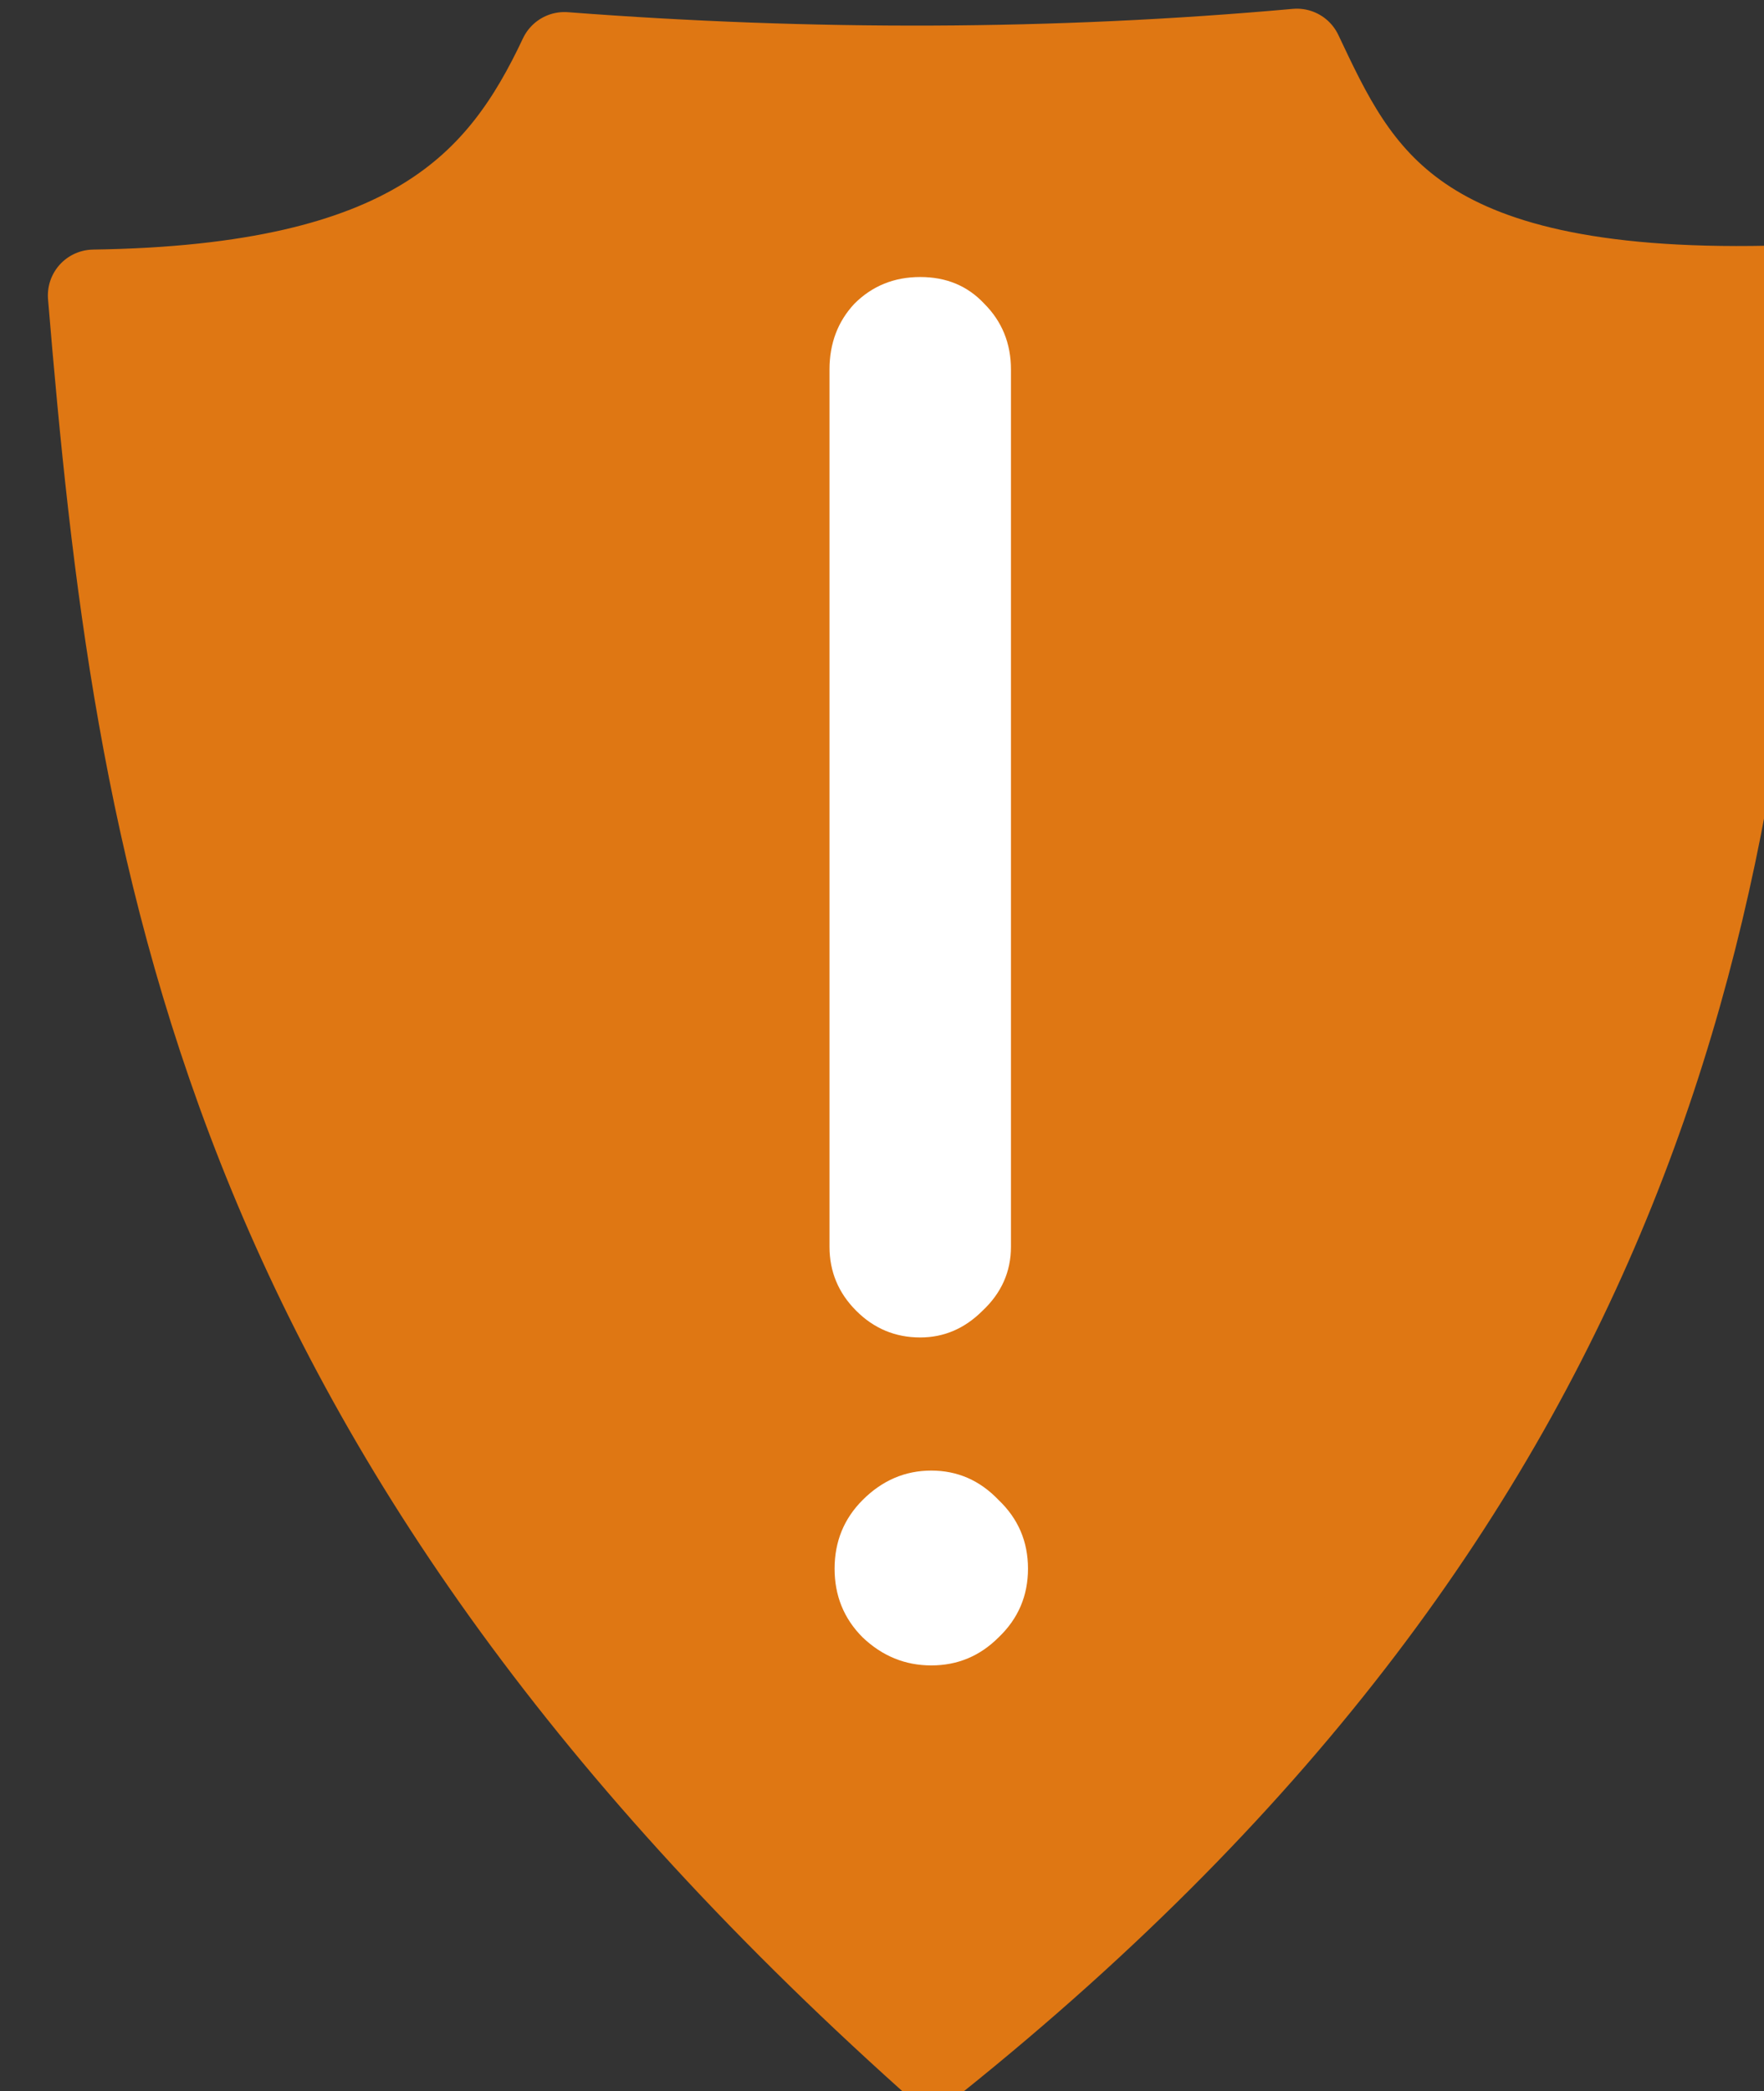 <?xml version="1.0" encoding="UTF-8" standalone="no"?>
<!-- Created with Inkscape (http://www.inkscape.org/) -->

<svg
   width="14.287mm"
   height="16.933mm"
   viewBox="0 0 14.287 16.933"
   version="1.1"
   id="svg5"
   inkscape:version="1.1.2 (0a00cf5339, 2022-02-04, custom)"
   sodipodi:docname="security-medium.svg"
   xmlns:inkscape="http://www.inkscape.org/namespaces/inkscape"
   xmlns:sodipodi="http://sodipodi.sourceforge.net/DTD/sodipodi-0.dtd"
   xmlns="http://www.w3.org/2000/svg"
   xmlns:svg="http://www.w3.org/2000/svg">
  <rect x="0" y="0" width="14.287" height="16.933" fill="#333333" stroke="none"/>
  <sodipodi:namedview
     id="namedview7"
     pagecolor="#505050"
     bordercolor="#ffffff"
     borderopacity="1"
     inkscape:pageshadow="0"
     inkscape:pageopacity="0"
     inkscape:pagecheckerboard="1"
     inkscape:document-units="mm"
     showgrid="false"
     inkscape:snap-object-midpoints="true"
     inkscape:zoom="5.6568543"
     inkscape:cx="16.970563"
     inkscape:cy="17.412504"
     inkscape:window-width="1440"
     inkscape:window-height="881"
     inkscape:window-x="-4"
     inkscape:window-y="-4"
     inkscape:window-maximized="1"
     inkscape:current-layer="layer1-3" />
  <defs
     id="defs2" />
  <g
     inkscape:label="Layer 1"
     inkscape:groupmode="layer"
     id="layer1"
     transform="translate(-142.777,-172.81)">
    <g
       inkscape:label="Layer 1"
       id="layer1-3"
       transform="matrix(0.265,0,0,0.265,-103.667,128.131)">
      <path
         style="opacity:1;fill:#df7713;fill-opacity:1;stroke:#df7713;stroke-width:2.803;stroke-linecap:round;stroke-linejoin:round;stroke-dashoffset:90.746;stroke-opacity:1;paint-order:stroke fill markers"
         d="m 958.496,231.464 c -21.829,-19.561 -24.23,-36.758 -25.654,-53.836 9.781,-0.142 12.537,-3.331 14.386,-7.258 7.532,0.575 14.997,0.561 22.386,-0.103 1.76,3.718 3.434,7.473 14.425,7.243 -0.473,18.425 -4.001,36.683 -25.544,53.954 z"
         id="path1435"
         sodipodi:nodetypes="cccccc" />
      <g
         aria-label="!"
         id="text2365"
         style="font-weight:bold;font-size:63.445px;line-height:1.25;-inkscape-font-specification:'sans-serif, Bold';fill:#ffffff;stroke-width:1.586"
         transform="matrix(0.857,0,0,0.857,136.119,29.075)">
        <path
           d="m 959.141,210.497 c -0.888,0 -1.65,-0.317 -2.284,-0.952 -0.634,-0.634 -0.952,-1.396 -0.952,-2.284 v -31.278 c 0,-0.931 0.296,-1.713 0.888,-2.347 0.634,-0.634 1.417,-0.952 2.347,-0.952 0.931,0 1.692,0.317 2.284,0.952 0.634,0.634 0.952,1.417 0.952,2.347 v 31.278 c 0,0.888 -0.338,1.65 -1.015,2.284 -0.634,0.634 -1.375,0.952 -2.221,0.952 z"
           id="path4119"
           sodipodi:nodetypes="sssscscsscs" />
      </g>
      <path
         d="m 958.441,219.493 c -0.8,0 -1.499,-0.286 -2.099,-0.857 -0.571,-0.571 -0.857,-1.271 -0.857,-2.099 0,-0.828 0.286,-1.528 0.857,-2.099 0.6,-0.6 1.299,-0.899 2.099,-0.899 0.8,0 1.485,0.3 2.056,0.899 0.6,0.571 0.899,1.271 0.899,2.099 0,0.828 -0.3,1.528 -0.899,2.099 -0.571,0.571 -1.256,0.857 -2.056,0.857 z"
         id="path4203"
         style="fill:#ffffff;stroke-width:0.675" />
    </g>
  </g>
</svg>
